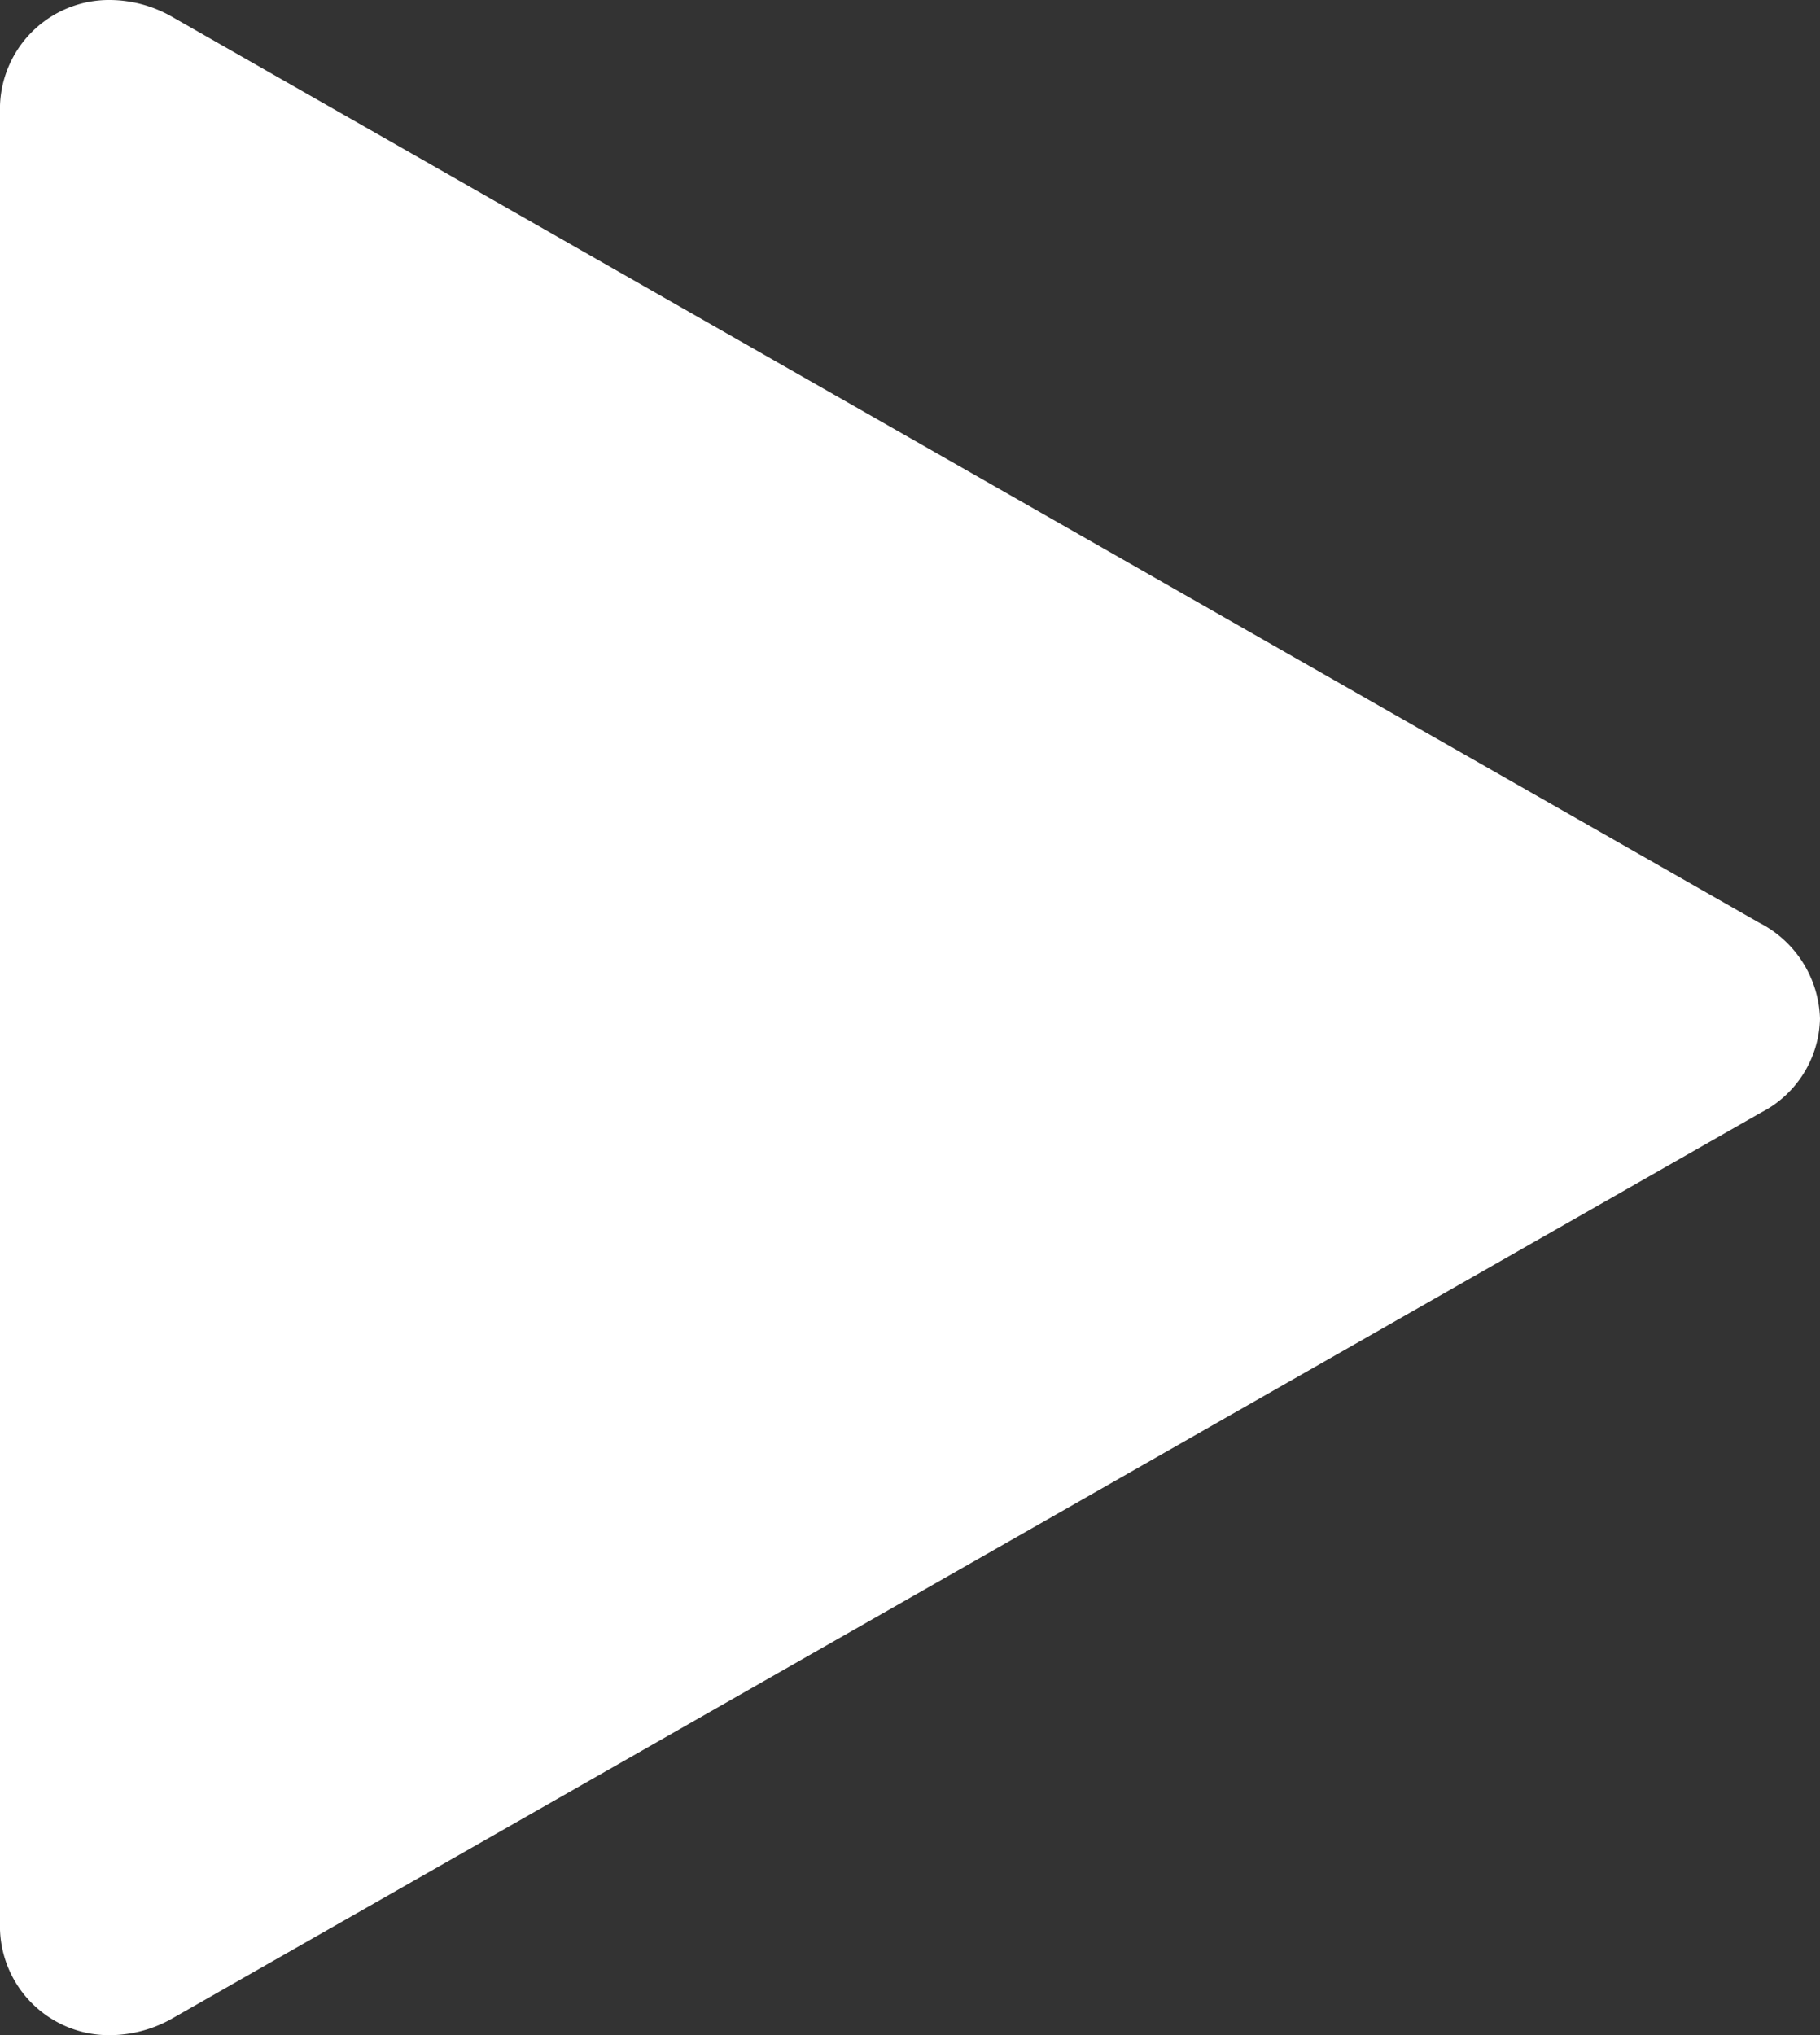 <svg xmlns="http://www.w3.org/2000/svg" width="26.161" height="29.24" viewBox="0 0 26.161 29.24">
  <rect x="0" y="0" width="26.161" height="29.24" fill="#333333" stroke="none"/>
  <g id="play" transform="translate(-3 -1.38)">
    <g id="Group_23" data-name="Group 23">
      <path id="Path_2" data-name="Path 2" d="M4.993,2.5A.613.613,0,0,0,4,3V29a.613.613,0,0,0,.993.5L27.819,16.5c.478-.273.446-.719-.031-.992Z" fill="#fff"/>
      <path id="Path_3" data-name="Path 3" d="M4.585,30.62h0A1.568,1.568,0,0,1,3,29V3A1.568,1.568,0,0,1,4.585,1.38a1.816,1.816,0,0,1,.9.248L28.283,14.635a1.6,1.6,0,0,1,.878,1.382,1.555,1.555,0,0,1-.847,1.347L5.488,30.373A1.829,1.829,0,0,1,4.585,30.62ZM5,3.651v24.7l21.655-12.34Z" fill="#fff"/>
    </g>
  </g>
</svg>
